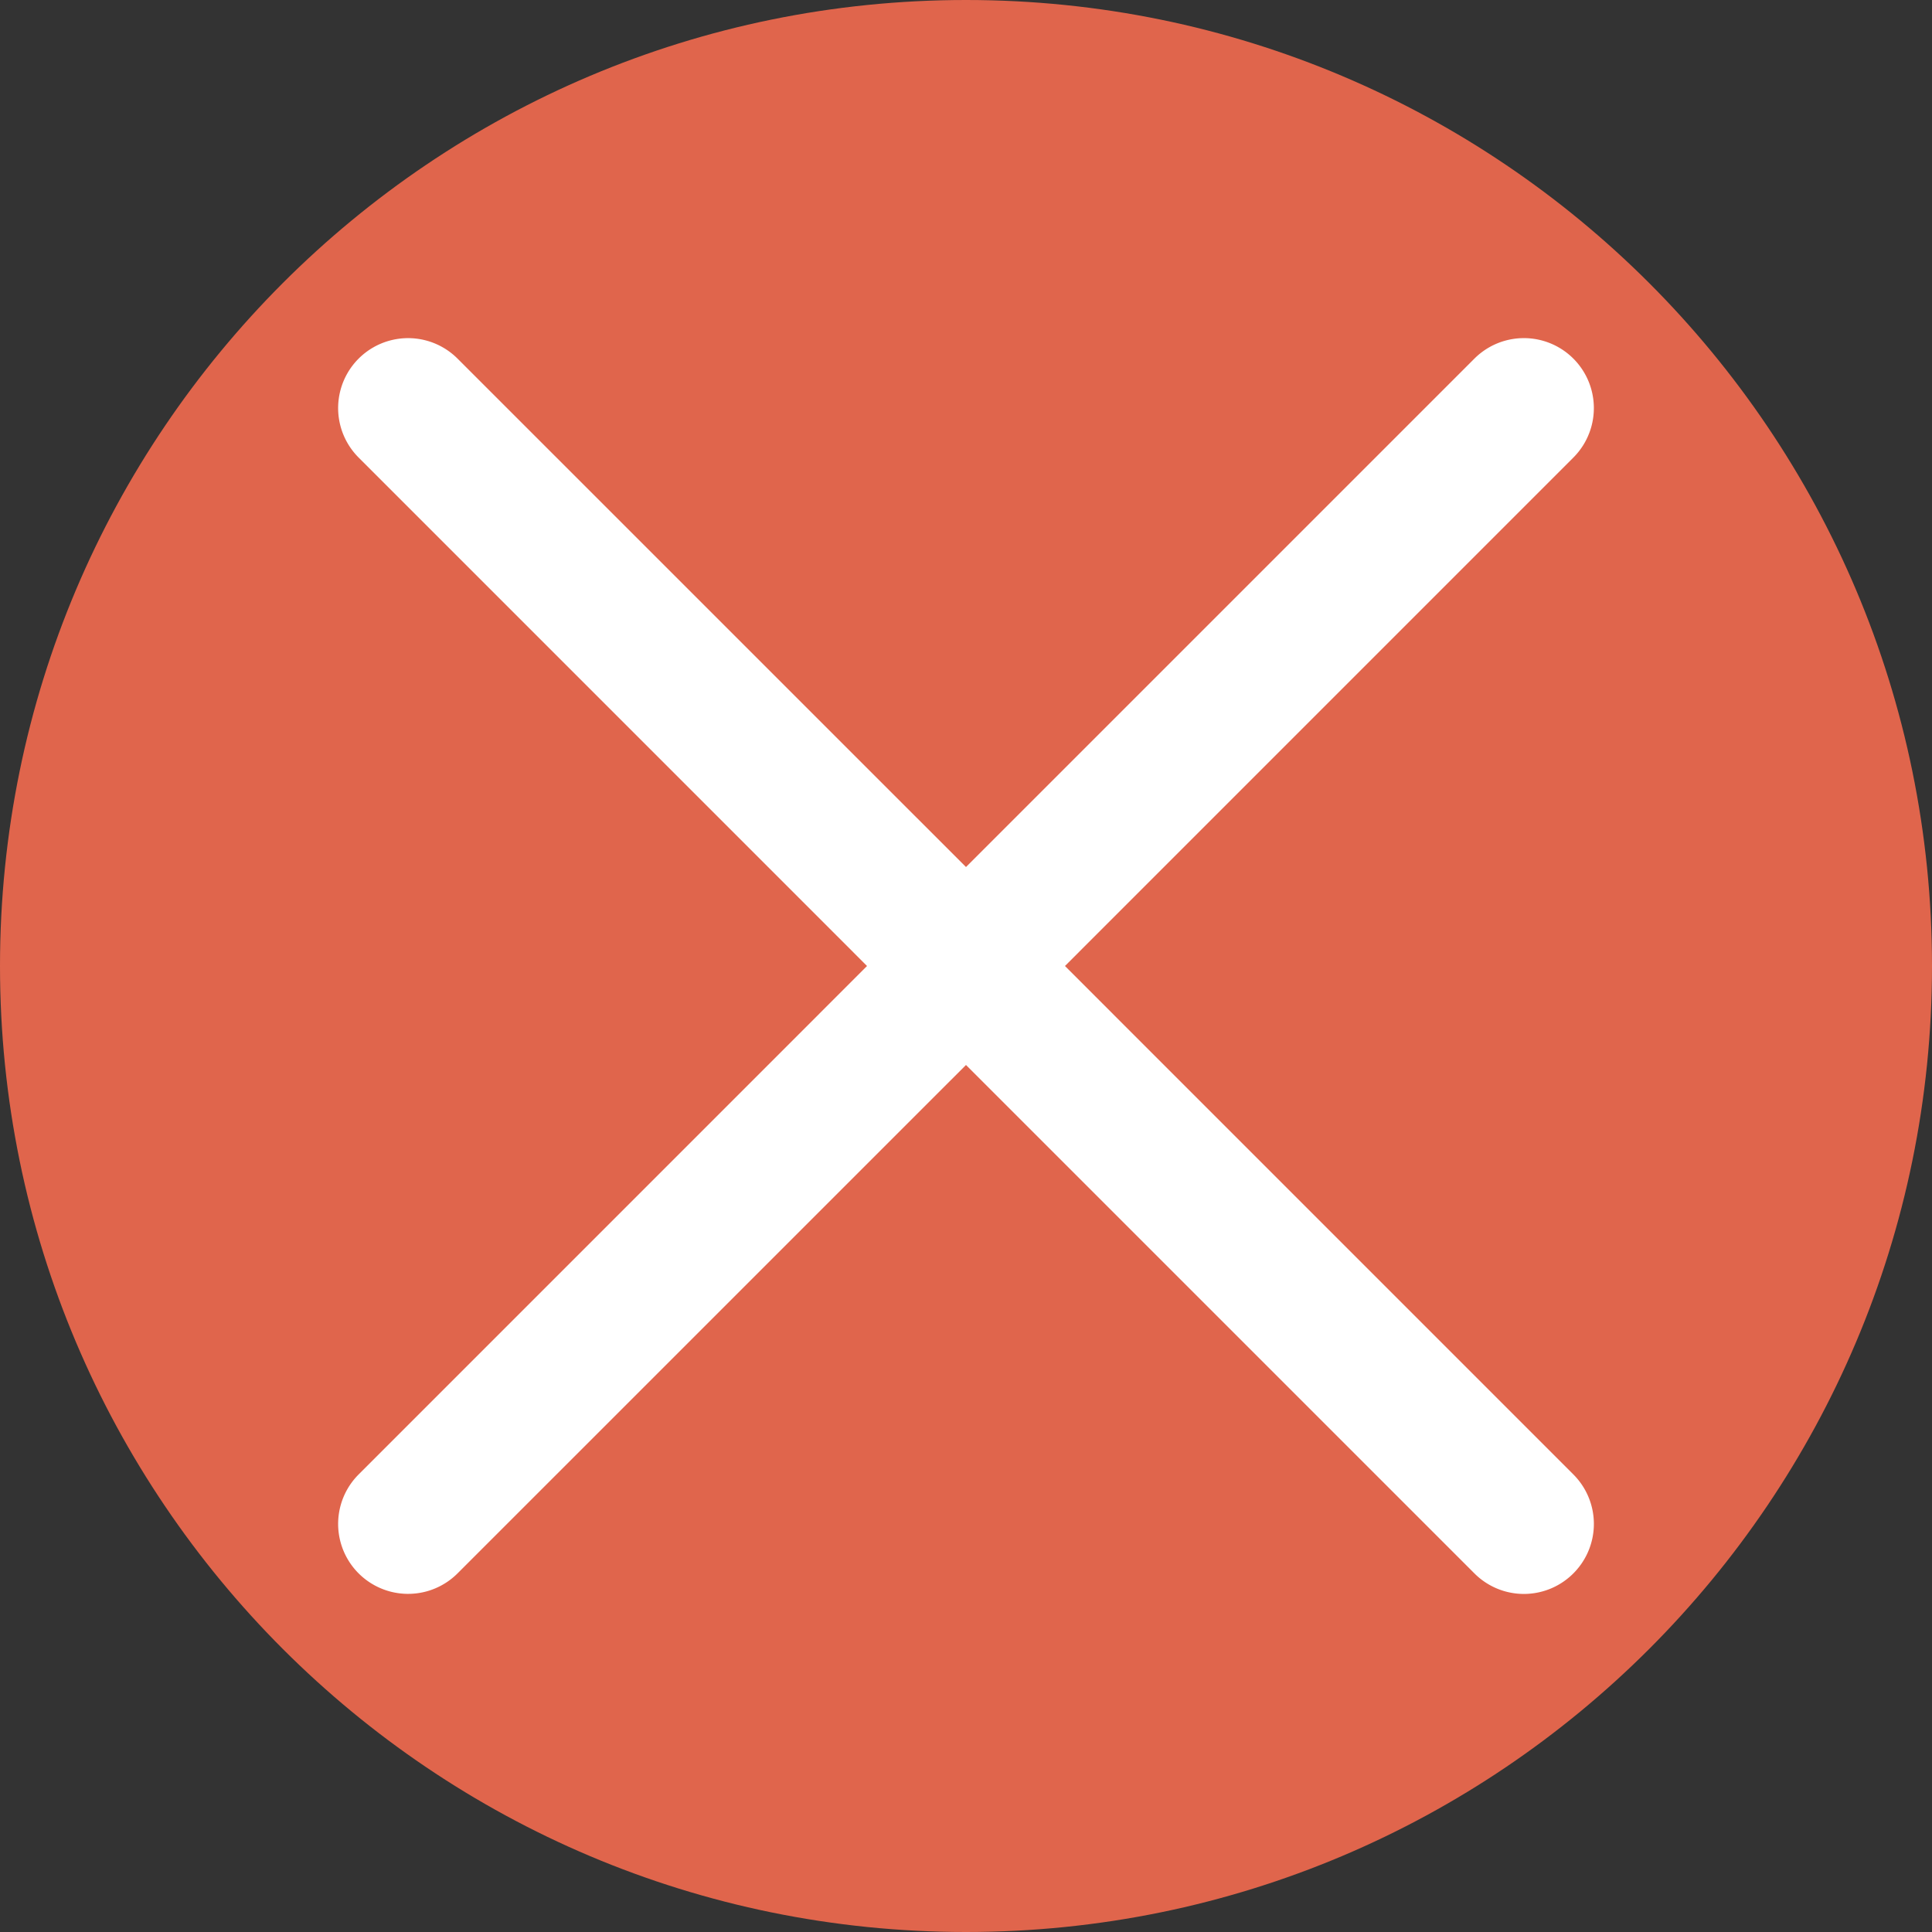 <svg xmlns="http://www.w3.org/2000/svg" width="40" height="40" viewBox="0 0 40 40"><rect x="0" y="0" width="40" height="40" fill="#333333" stroke="none"/><g><g><g><path fill="#e0654c" d="M20 40c11.046 0 20-8.954 20-20S31.046 0 20 0 0 8.954 0 20s8.954 20 20 20z"/></g><g><path fill="#fff" d="M20.635 20L31.868 8.766a.448.448 0 1 0-.635-.634L20 19.365 8.766 8.132a.448.448 0 1 0-.634.634L19.365 20 8.132 31.234a.448.448 0 1 0 .634.634L20 20.635l11.233 11.233a.446.446 0 0 0 .635 0 .448.448 0 0 0 0-.634L20.635 20"/><path fill="none" stroke="#fff" stroke-miterlimit="50" stroke-width="2" d="M20.635 20v0L31.868 8.766a.448.448 0 1 0-.635-.634L20 19.365v0L8.766 8.132a.448.448 0 1 0-.634.634L19.365 20v0L8.132 31.234a.448.448 0 1 0 .634.634L20 20.635v0l11.233 11.233a.446.446 0 0 0 .635 0 .448.448 0 0 0 0-.634L20.635 20v0"/></g></g></g></svg>